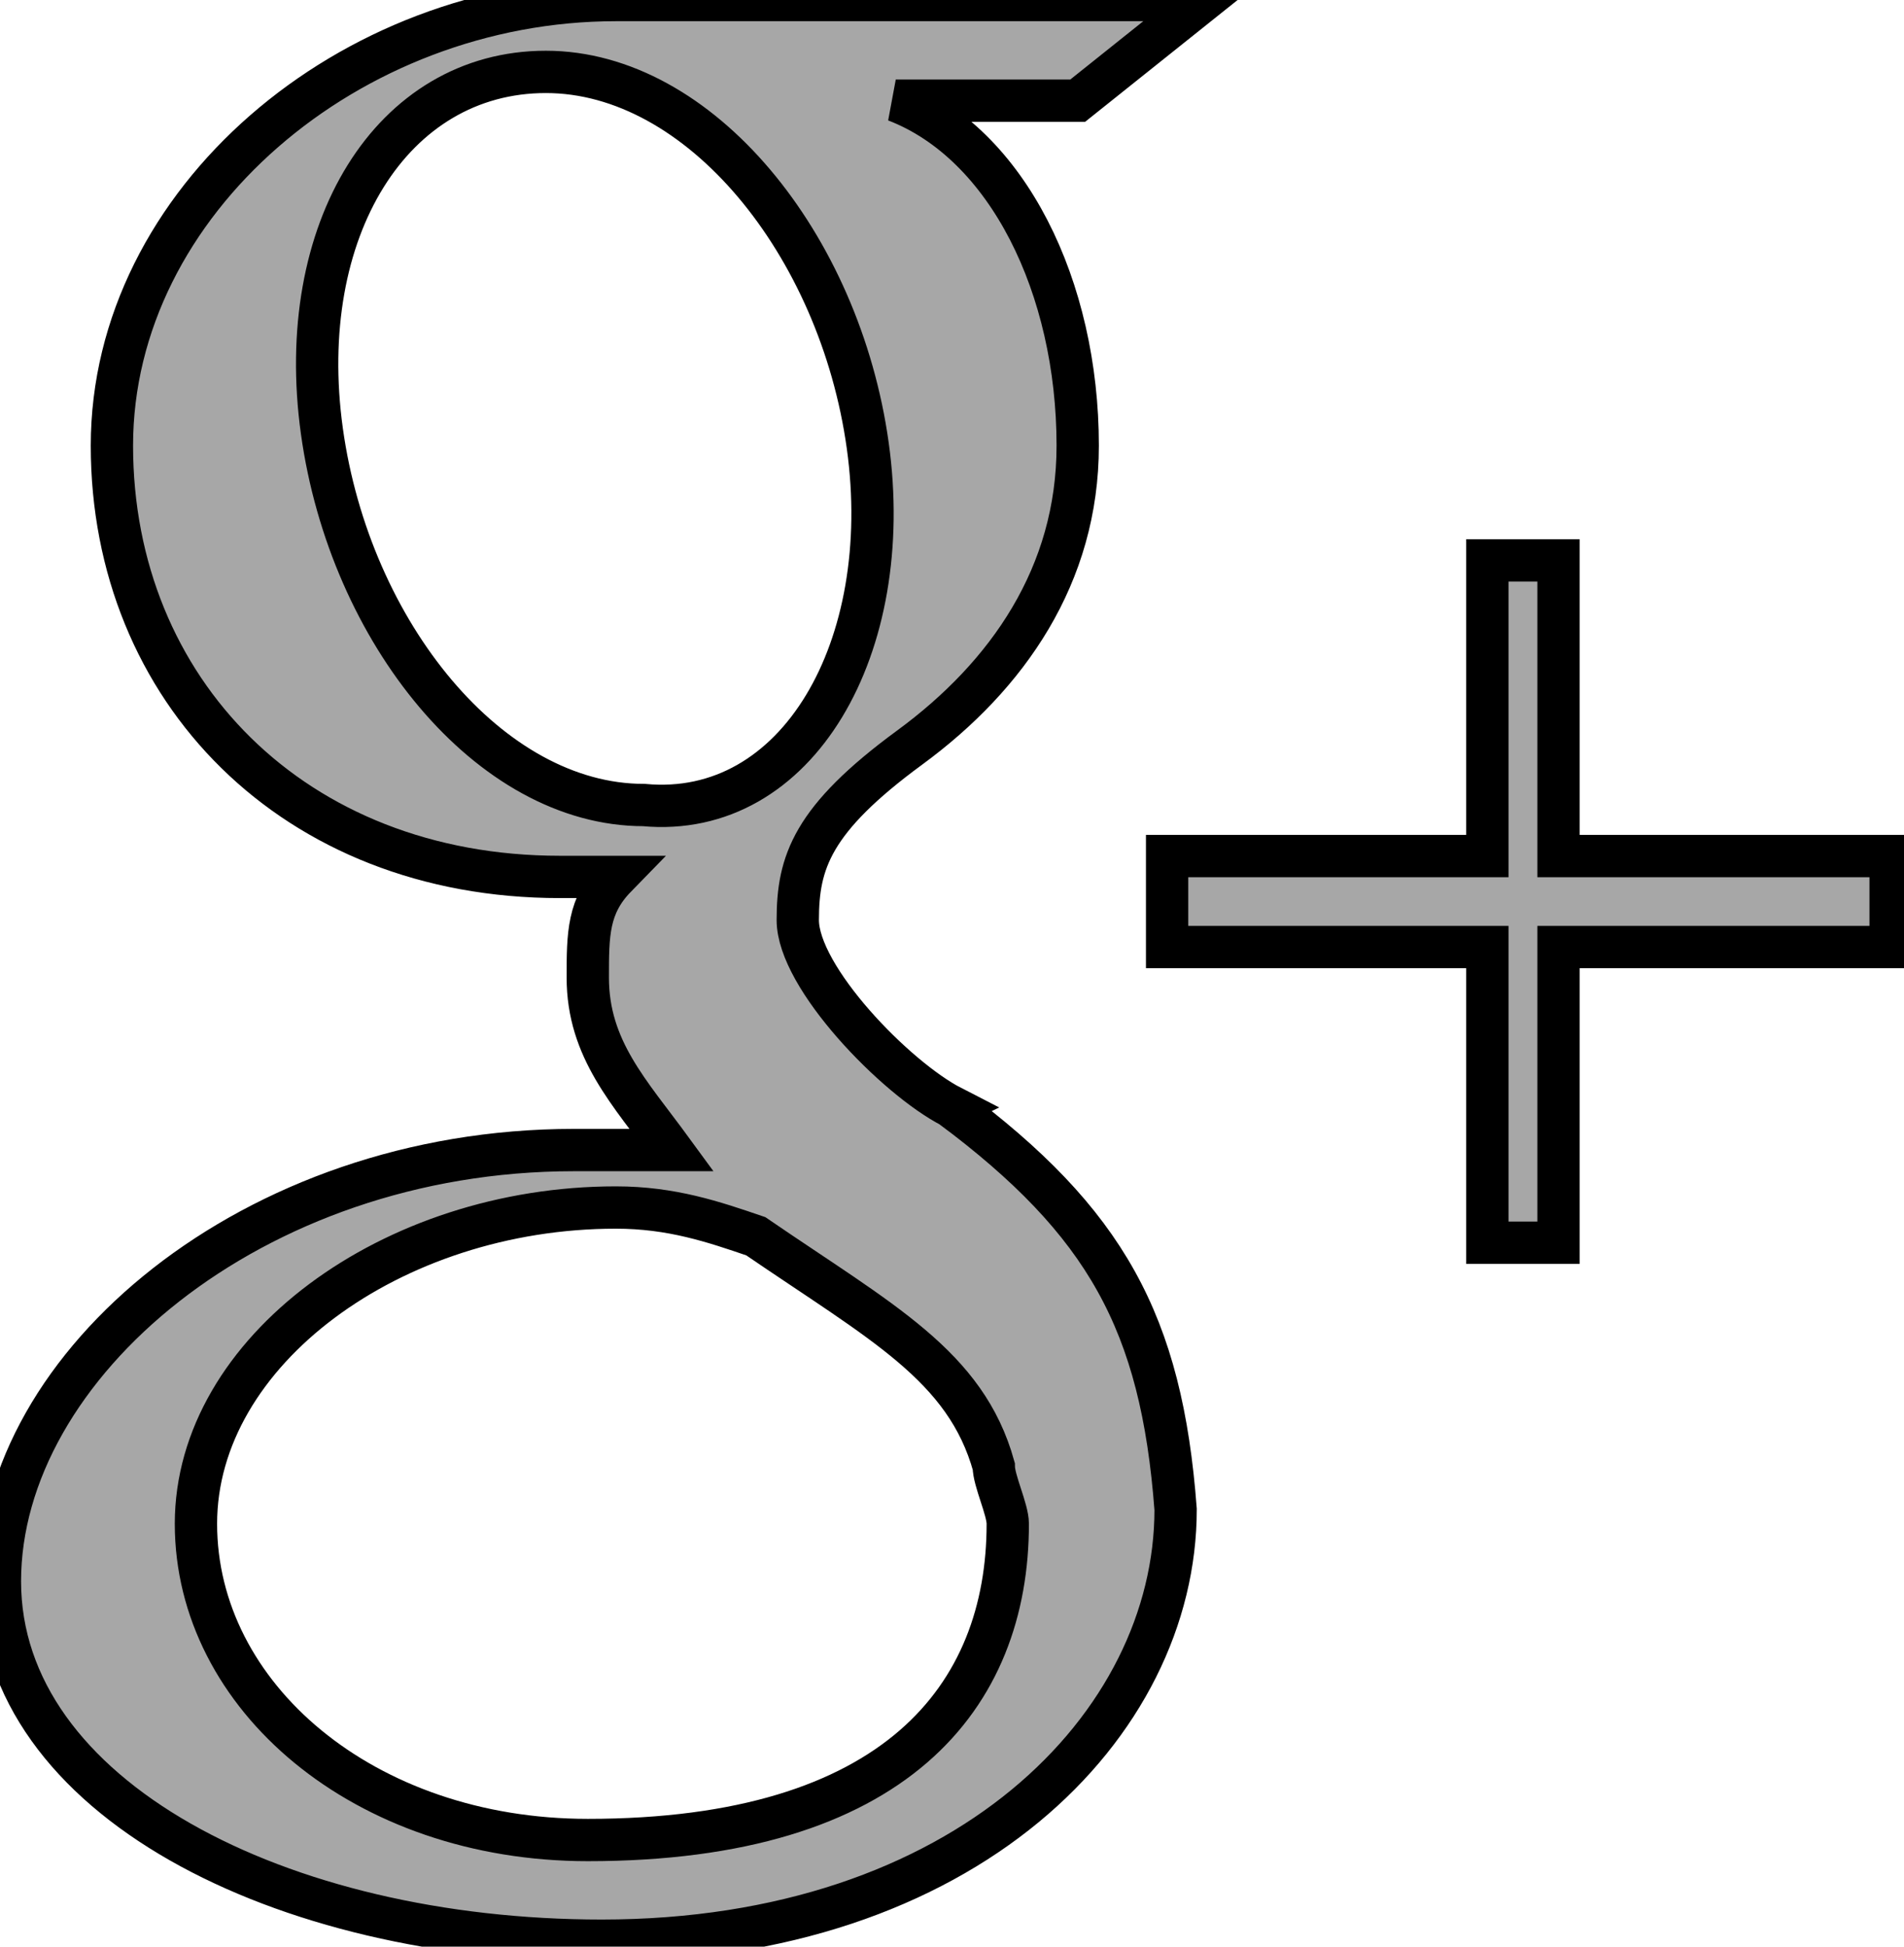 <svg width="45" height="46" xmlns="http://www.w3.org/2000/svg">

 <g>
  <title>background</title>
  <rect fill="none" id="canvas_background" height="48" width="47" y="-1" x="-1"/>
 </g>
 <g>
  <title>Layer 1</title>
  <path stroke="null" id="svg_1" d="m44.684,20.229l-7.849,0l0,-6.987l-1.682,0l0,6.987l-7.569,0l0,2.15l7.569,0l0,6.987l1.682,0l0,-6.987l7.849,0l0,-2.15z" fill="#A7A7A7"/>
  <path stroke="null" id="svg_2" d="m22.494,26.156c-1.323,-0.679 -3.639,-3.057 -3.639,-4.416s0.331,-2.378 2.646,-4.076c2.316,-1.698 3.97,-4.076 3.97,-7.133c0,-3.737 -1.654,-7.133 -4.3,-8.152l4.3,0l2.977,-2.378c0,0 -10.255,0 -13.894,0c-6.285,0 -11.909,4.756 -11.909,10.53s4.3,10.191 10.586,10.191c0.331,0 0.992,0 1.323,0c-0.662,0.679 -0.662,1.359 -0.662,2.378c0,1.698 0.992,2.717 1.985,4.076c-0.662,0 -1.654,0 -2.316,0c-7.608,0 -13.563,5.095 -13.563,10.191s6.616,8.492 14.224,8.492c8.601,0 13.563,-5.095 13.563,-10.191c-0.331,-4.416 -1.654,-6.794 -5.293,-9.511zm-7.278,-7.133c-3.639,0 -6.947,-4.076 -7.608,-8.832s1.654,-8.492 5.293,-8.492c3.639,0 6.947,4.076 7.608,8.832s-1.654,8.832 -5.293,8.492zm-1.323,24.457c-5.293,0 -9.262,-3.397 -9.262,-7.473s4.631,-7.473 9.924,-7.473c1.323,0 2.316,0.34 3.308,0.679c2.977,2.038 4.962,3.057 5.624,5.435c0,0.34 0.331,1.019 0.331,1.359c0,4.076 -2.646,7.473 -9.924,7.473z" fill="#A7A7A7"/>
 </g>
</svg>